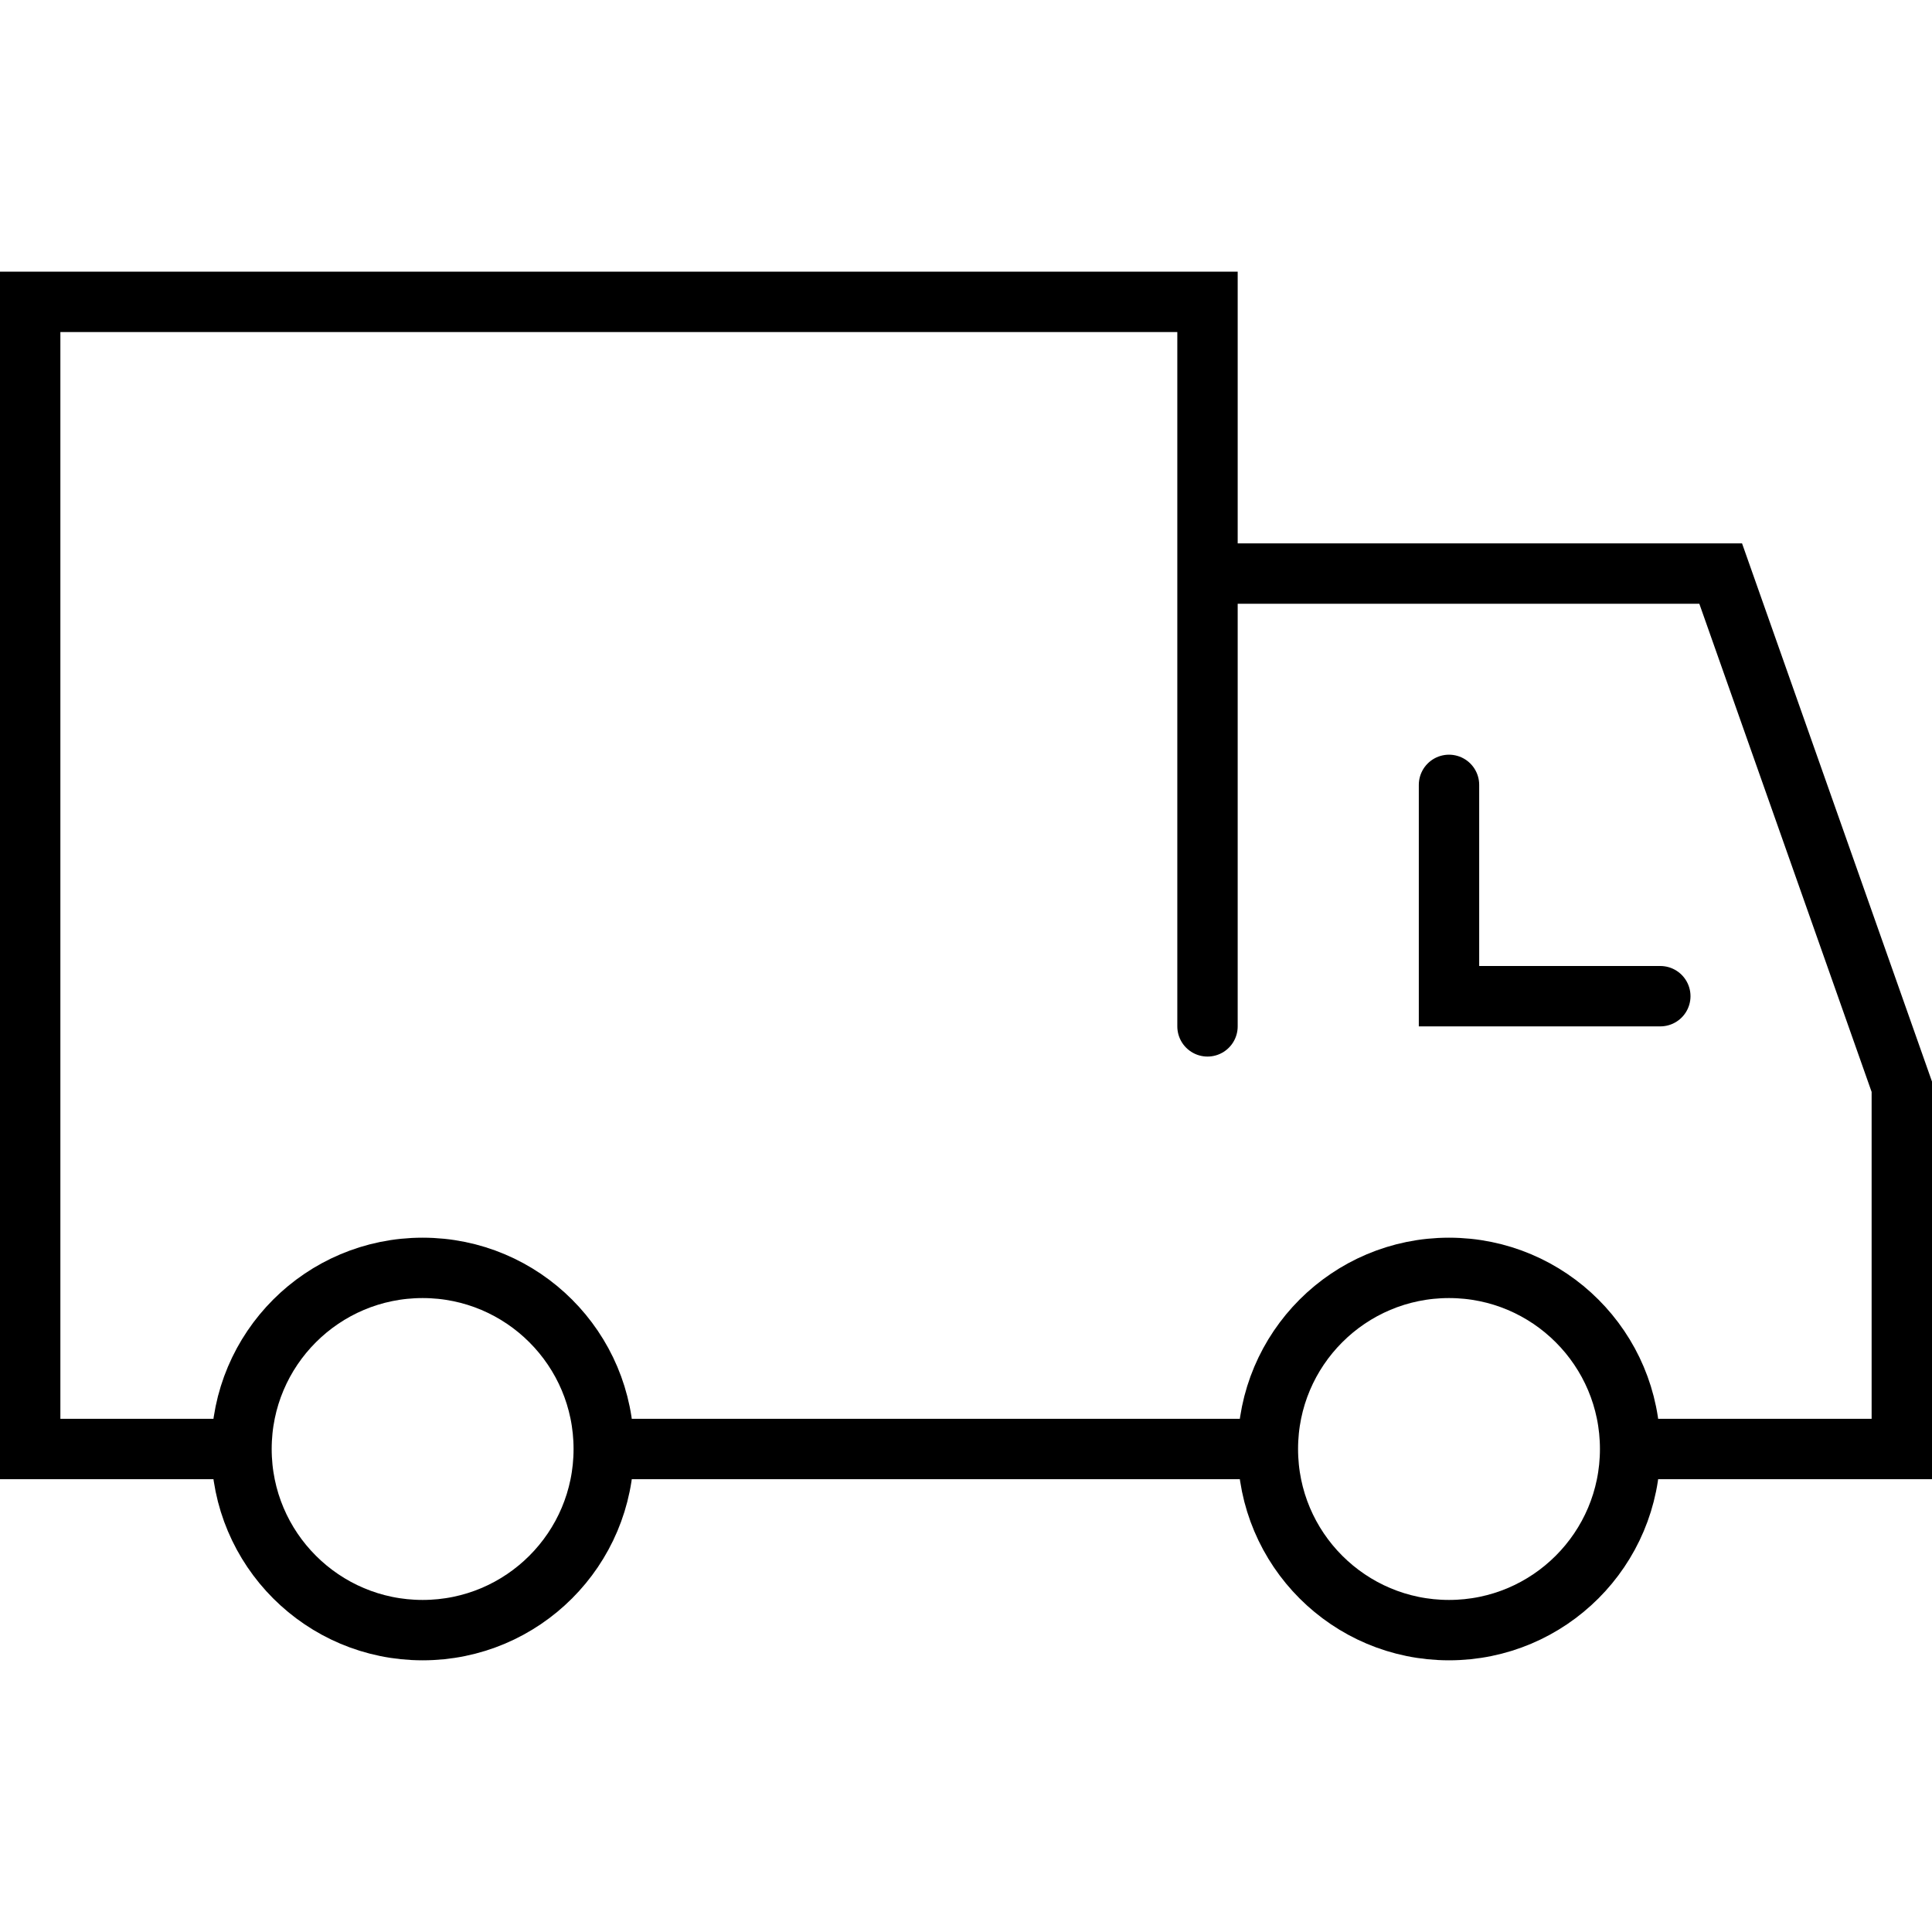 <svg xmlns="http://www.w3.org/2000/svg" width="64" height="64" viewBox="0 0 64 64">
  <path fill="none" stroke="#000" stroke-linecap="round" stroke-width="2" d="M40,19 L57,19 L63,36 L63,48 L54,48 M8,48 L1,48 L1,10 L40,10 L40,34 M48,26 L48,33 L55,33 M14,54 C17.314,54 20,51.314 20,48 C20,44.686 17.314,42 14,42 C10.686,42 8,44.686 8,48 C8,51.314 10.686,54 14,54 Z M48,54 C51.314,54 54,51.314 54,48 C54,44.686 51.314,42 48,42 C44.686,42 42,44.686 42,48 C42,51.314 44.686,54 48,54 Z M42,48 L20,48"/>
</svg>
